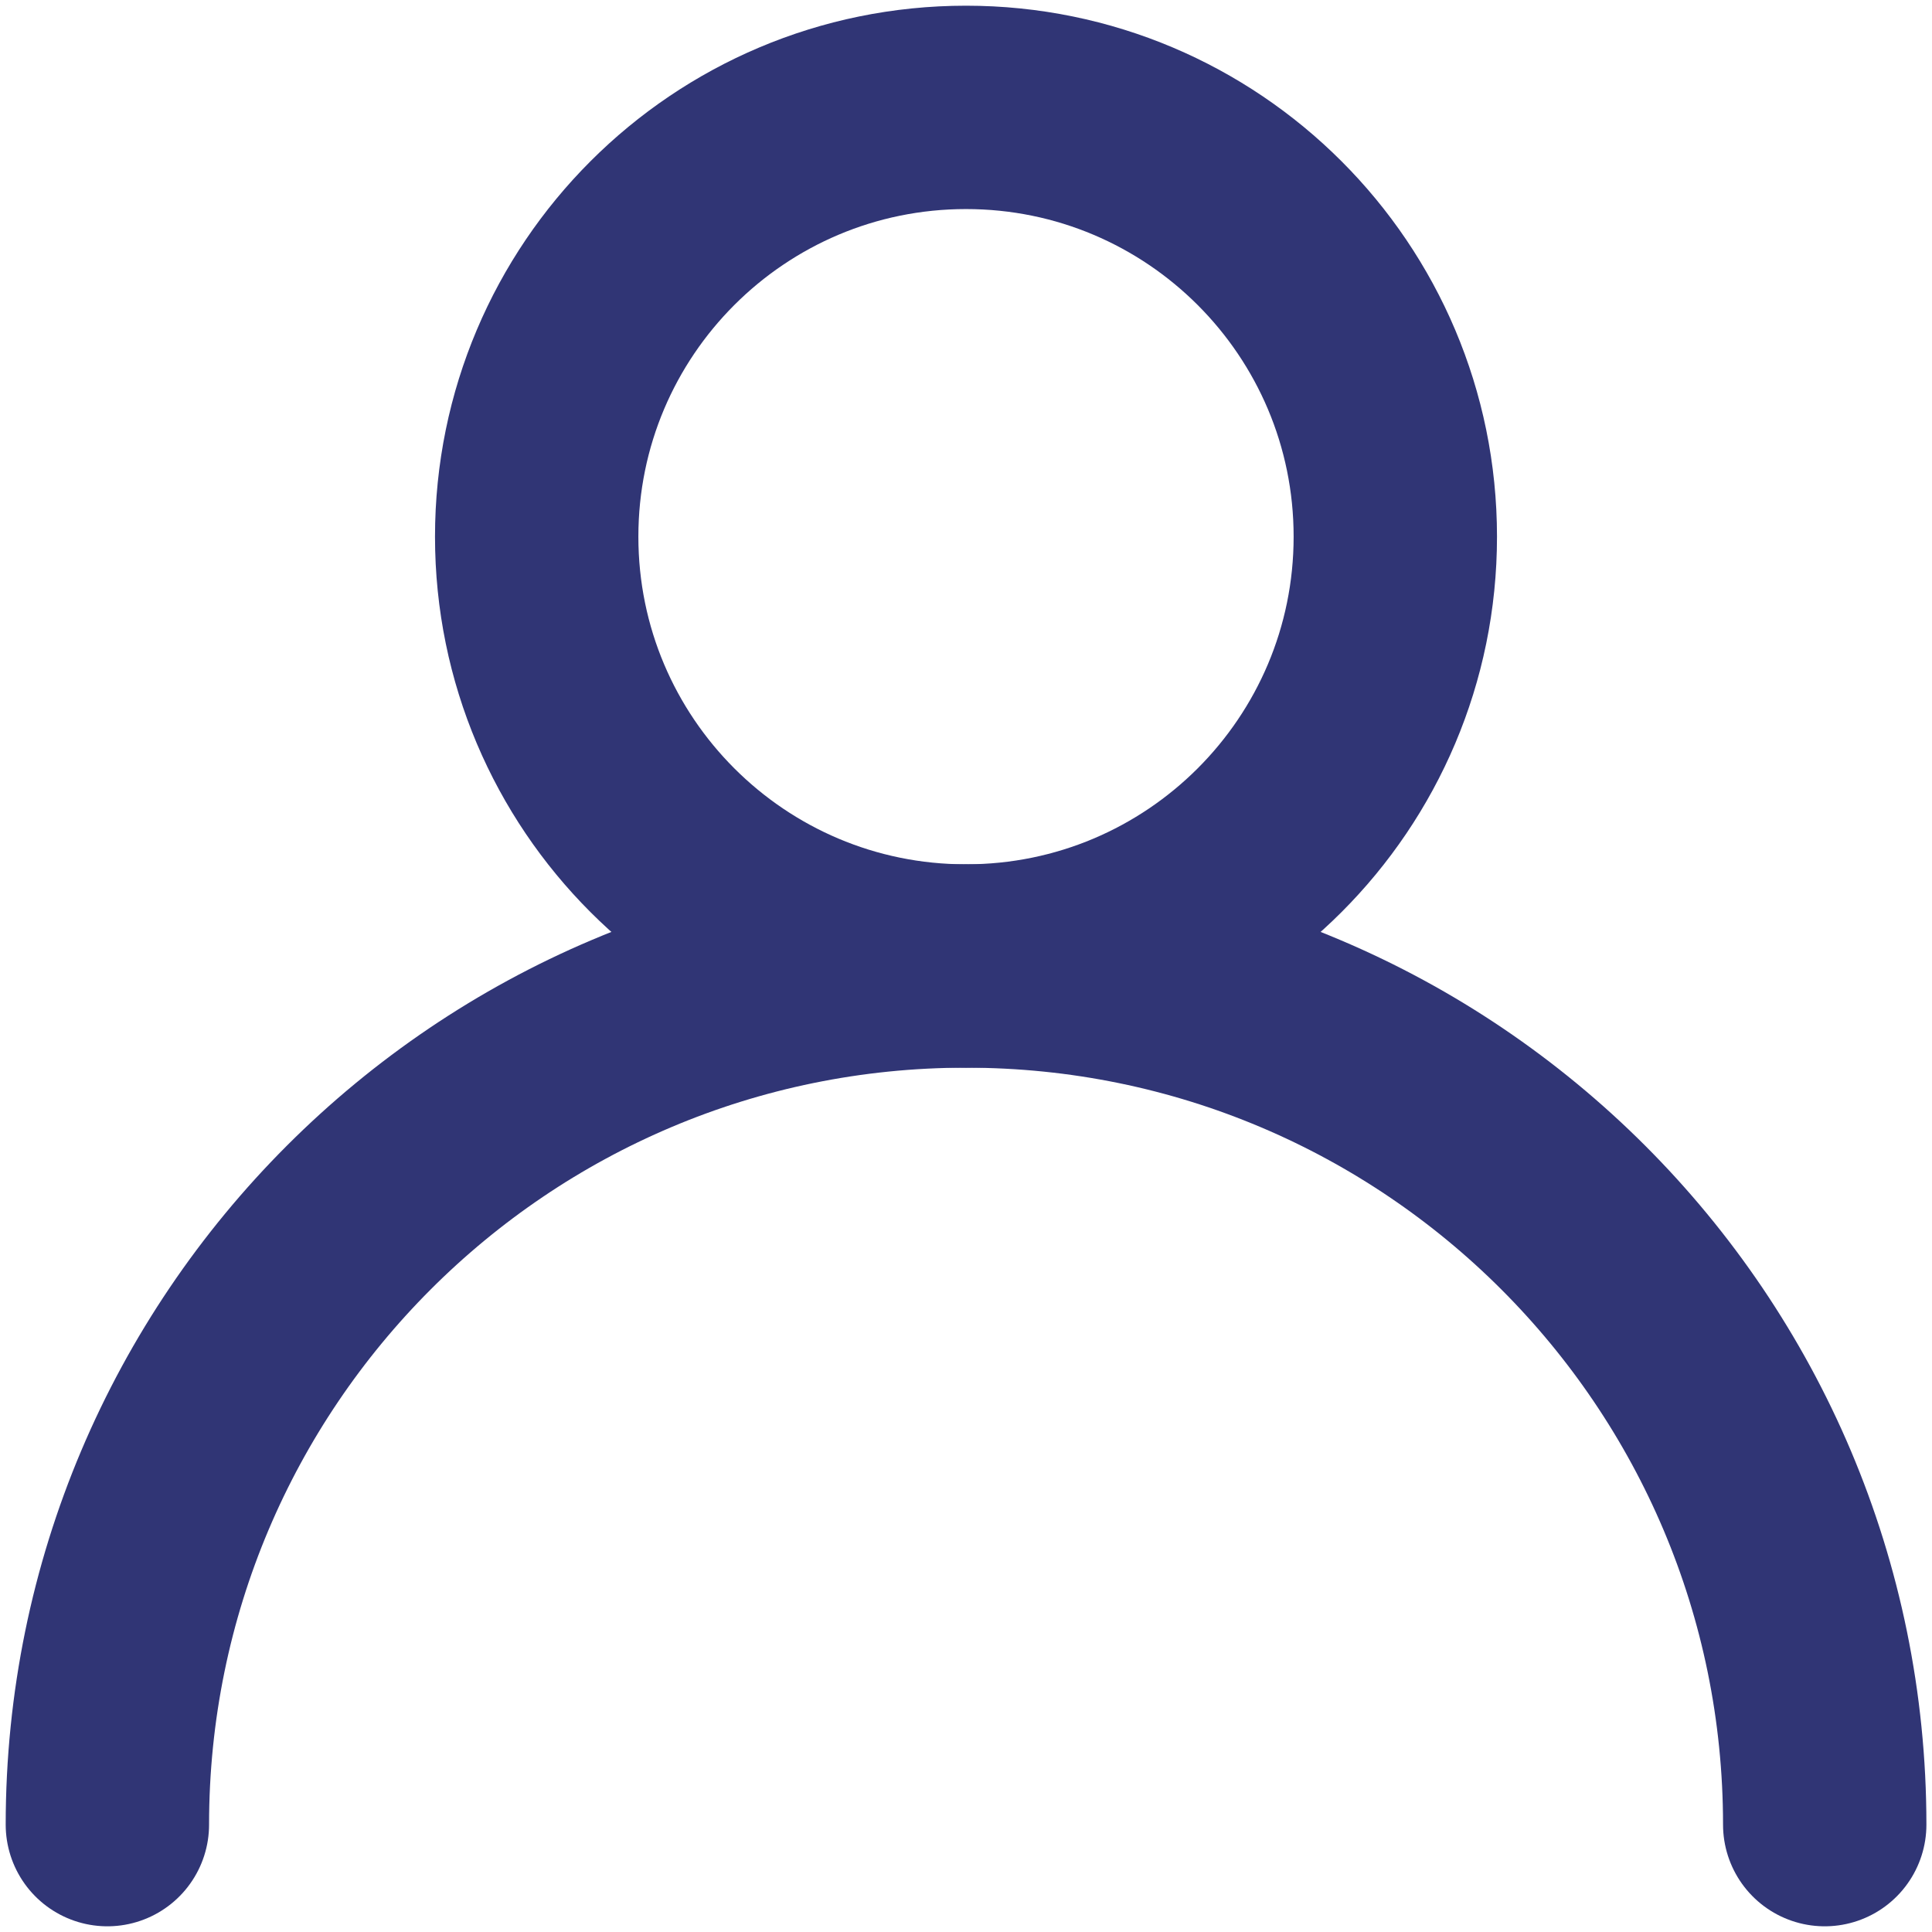 <svg width="19" height="19" viewBox="0 0 19 19" fill="none" xmlns="http://www.w3.org/2000/svg">
<path d="M9.5 9.5C11.832 9.5 13.722 7.61 13.722 5.278C13.722 2.946 11.832 1.056 9.5 1.056C7.168 1.056 5.278 2.946 5.278 5.278C5.278 7.61 7.168 9.5 9.5 9.5Z" stroke="#303575" stroke-width="2" stroke-linecap="round" stroke-linejoin="round"/>
<path d="M17.945 17.944C17.945 13.281 14.164 9.5 9.5 9.5C4.836 9.5 1.056 13.281 1.056 17.944" stroke="#303575" stroke-width="2" stroke-linecap="round" stroke-linejoin="round"/>
</svg>
